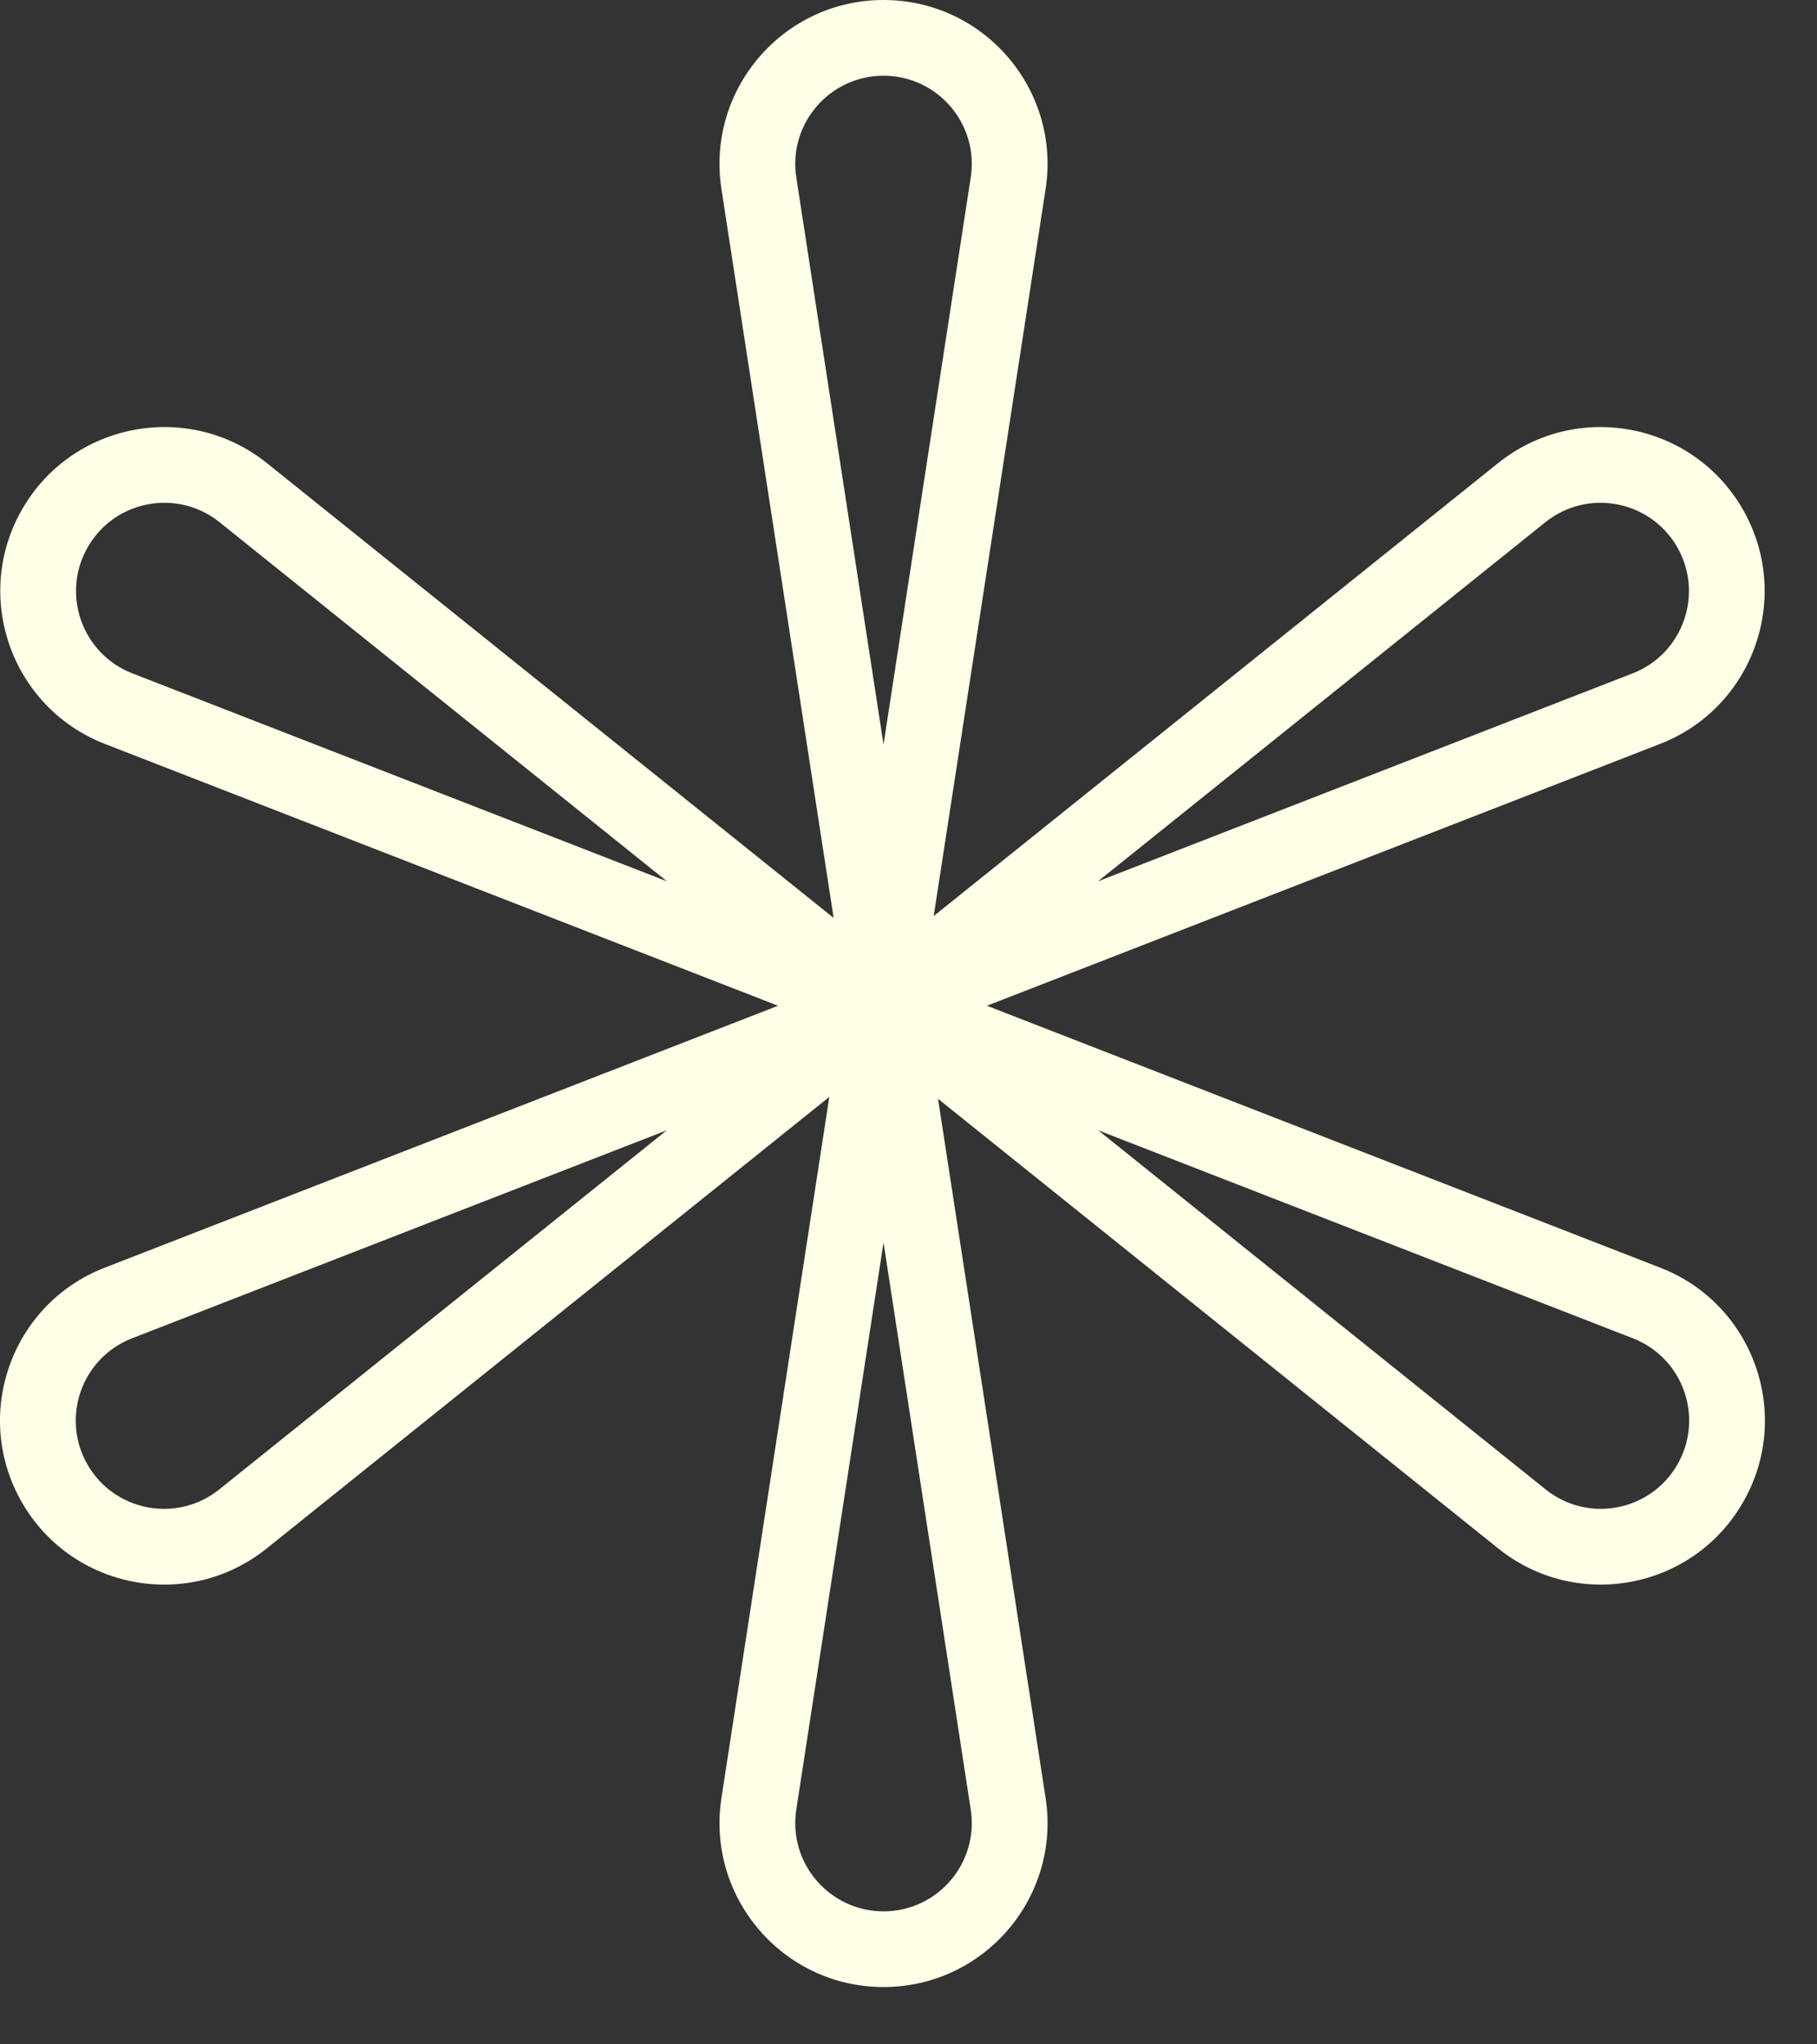 <svg width="24" height="27" viewBox="0 0 24 27" fill="none" xmlns="http://www.w3.org/2000/svg">
<rect x="0" y="0" width="24" height="27" fill="#333333" stroke="none"/>
<path fill-rule="evenodd" clip-rule="evenodd" d="M11.67 1C10.956 1 10.409 1.637 10.518 2.343L11.67 9.833L12.822 2.343C12.931 1.637 12.385 1 11.67 1ZM10.277 13.283L1.382 16.743C0.144 17.224 -0.373 18.695 0.291 19.845C0.955 20.994 2.487 21.282 3.522 20.451L10.954 14.487L9.529 23.747C9.328 25.059 10.343 26.243 11.67 26.243C12.998 26.243 14.013 25.059 13.811 23.747L12.39 14.512L19.79 20.451C20.825 21.282 22.358 20.994 23.021 19.844C23.685 18.695 23.168 17.224 21.931 16.743L13.036 13.283L21.927 9.825C23.164 9.344 23.681 7.873 23.018 6.723C22.354 5.574 20.822 5.286 19.787 6.117L12.333 12.098L13.811 2.495C14.013 1.183 12.998 0 11.67 0C10.343 0 9.328 1.183 9.529 2.495L11.011 12.123L3.526 6.117C2.49 5.286 0.958 5.574 0.294 6.723C-0.369 7.873 0.148 9.343 1.385 9.825L10.277 13.283ZM11.67 16.41L10.518 23.899C10.409 24.606 10.956 25.243 11.67 25.243C12.385 25.243 12.931 24.606 12.822 23.899L11.67 16.41ZM1.161 7.223C0.803 7.842 1.082 8.634 1.748 8.893L8.81 11.64L2.9 6.897C2.343 6.45 1.518 6.604 1.161 7.223ZM14.506 14.928L20.416 19.671C20.973 20.118 21.798 19.963 22.155 19.344C22.512 18.726 22.234 17.934 21.568 17.675L14.506 14.928ZM20.412 6.897C20.97 6.45 21.794 6.605 22.152 7.223C22.509 7.842 22.231 8.634 21.565 8.893L14.502 11.64L20.412 6.897ZM1.744 17.675L8.807 14.928L2.896 19.671C2.339 20.118 1.514 19.963 1.157 19.345C0.8 18.726 1.078 17.934 1.744 17.675Z" fill="#FFFFE7"/>
</svg>
